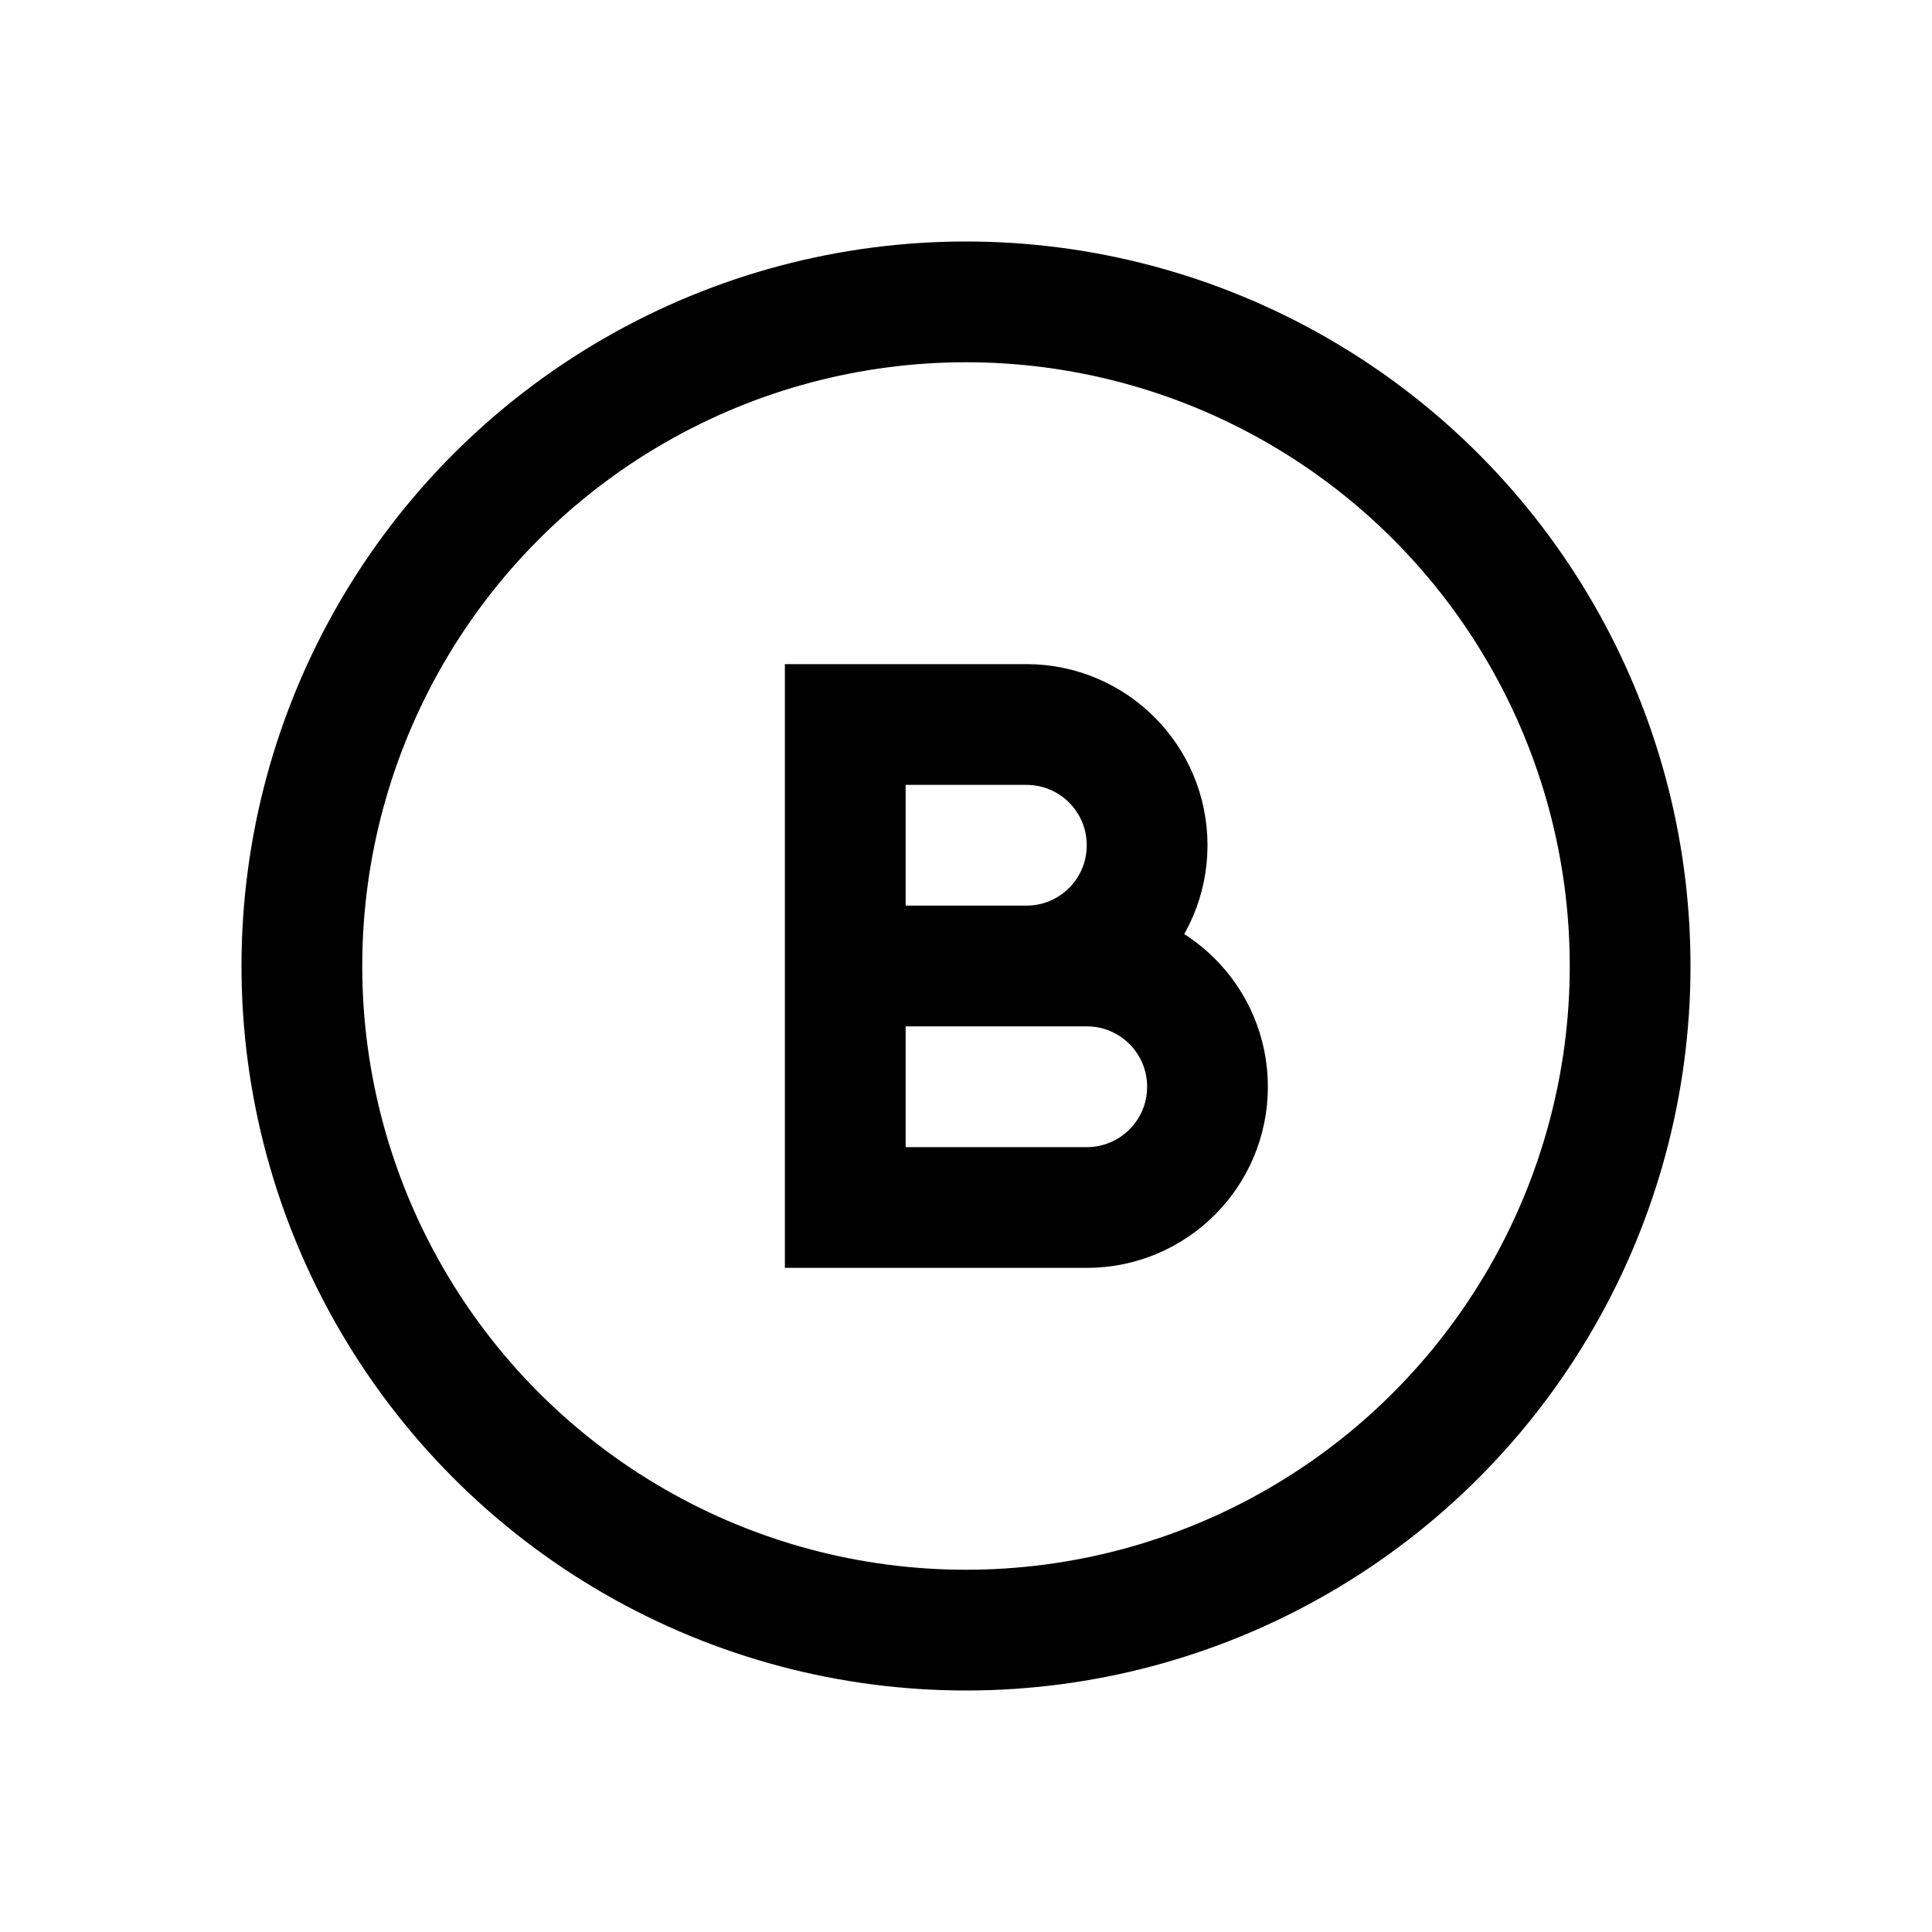 <?xml version="1.0" encoding="iso-8859-1"?>
<!-- Generator: Adobe Illustrator 19.1.0, SVG Export Plug-In . SVG Version: 6.00 Build 0)  -->
<svg version="1.1" id="Layer_1" xmlns="http://www.w3.org/2000/svg" xmlns:xlink="http://www.w3.org/1999/xlink" x="0px" y="0px"
	 viewBox="0 0 32 32" style="enable-background:new 0 0 32 32;" xml:space="preserve">
<circle style="fill:none;stroke:#000000;stroke-width:2;stroke-miterlimit:10;" cx="16" cy="16" r="11"/>
<path id="XMLID_128_" style="fill:none;stroke:#000000;stroke-width:2;stroke-miterlimit:10;" d="M14,16h3c1.105,0,2-0.895,2-2v0
	c0-1.105-0.895-2-2-2h-3v8h4c1.105,0,2-0.895,2-2v0c0-1.105-0.895-2-2-2h-3"/>
</svg>

